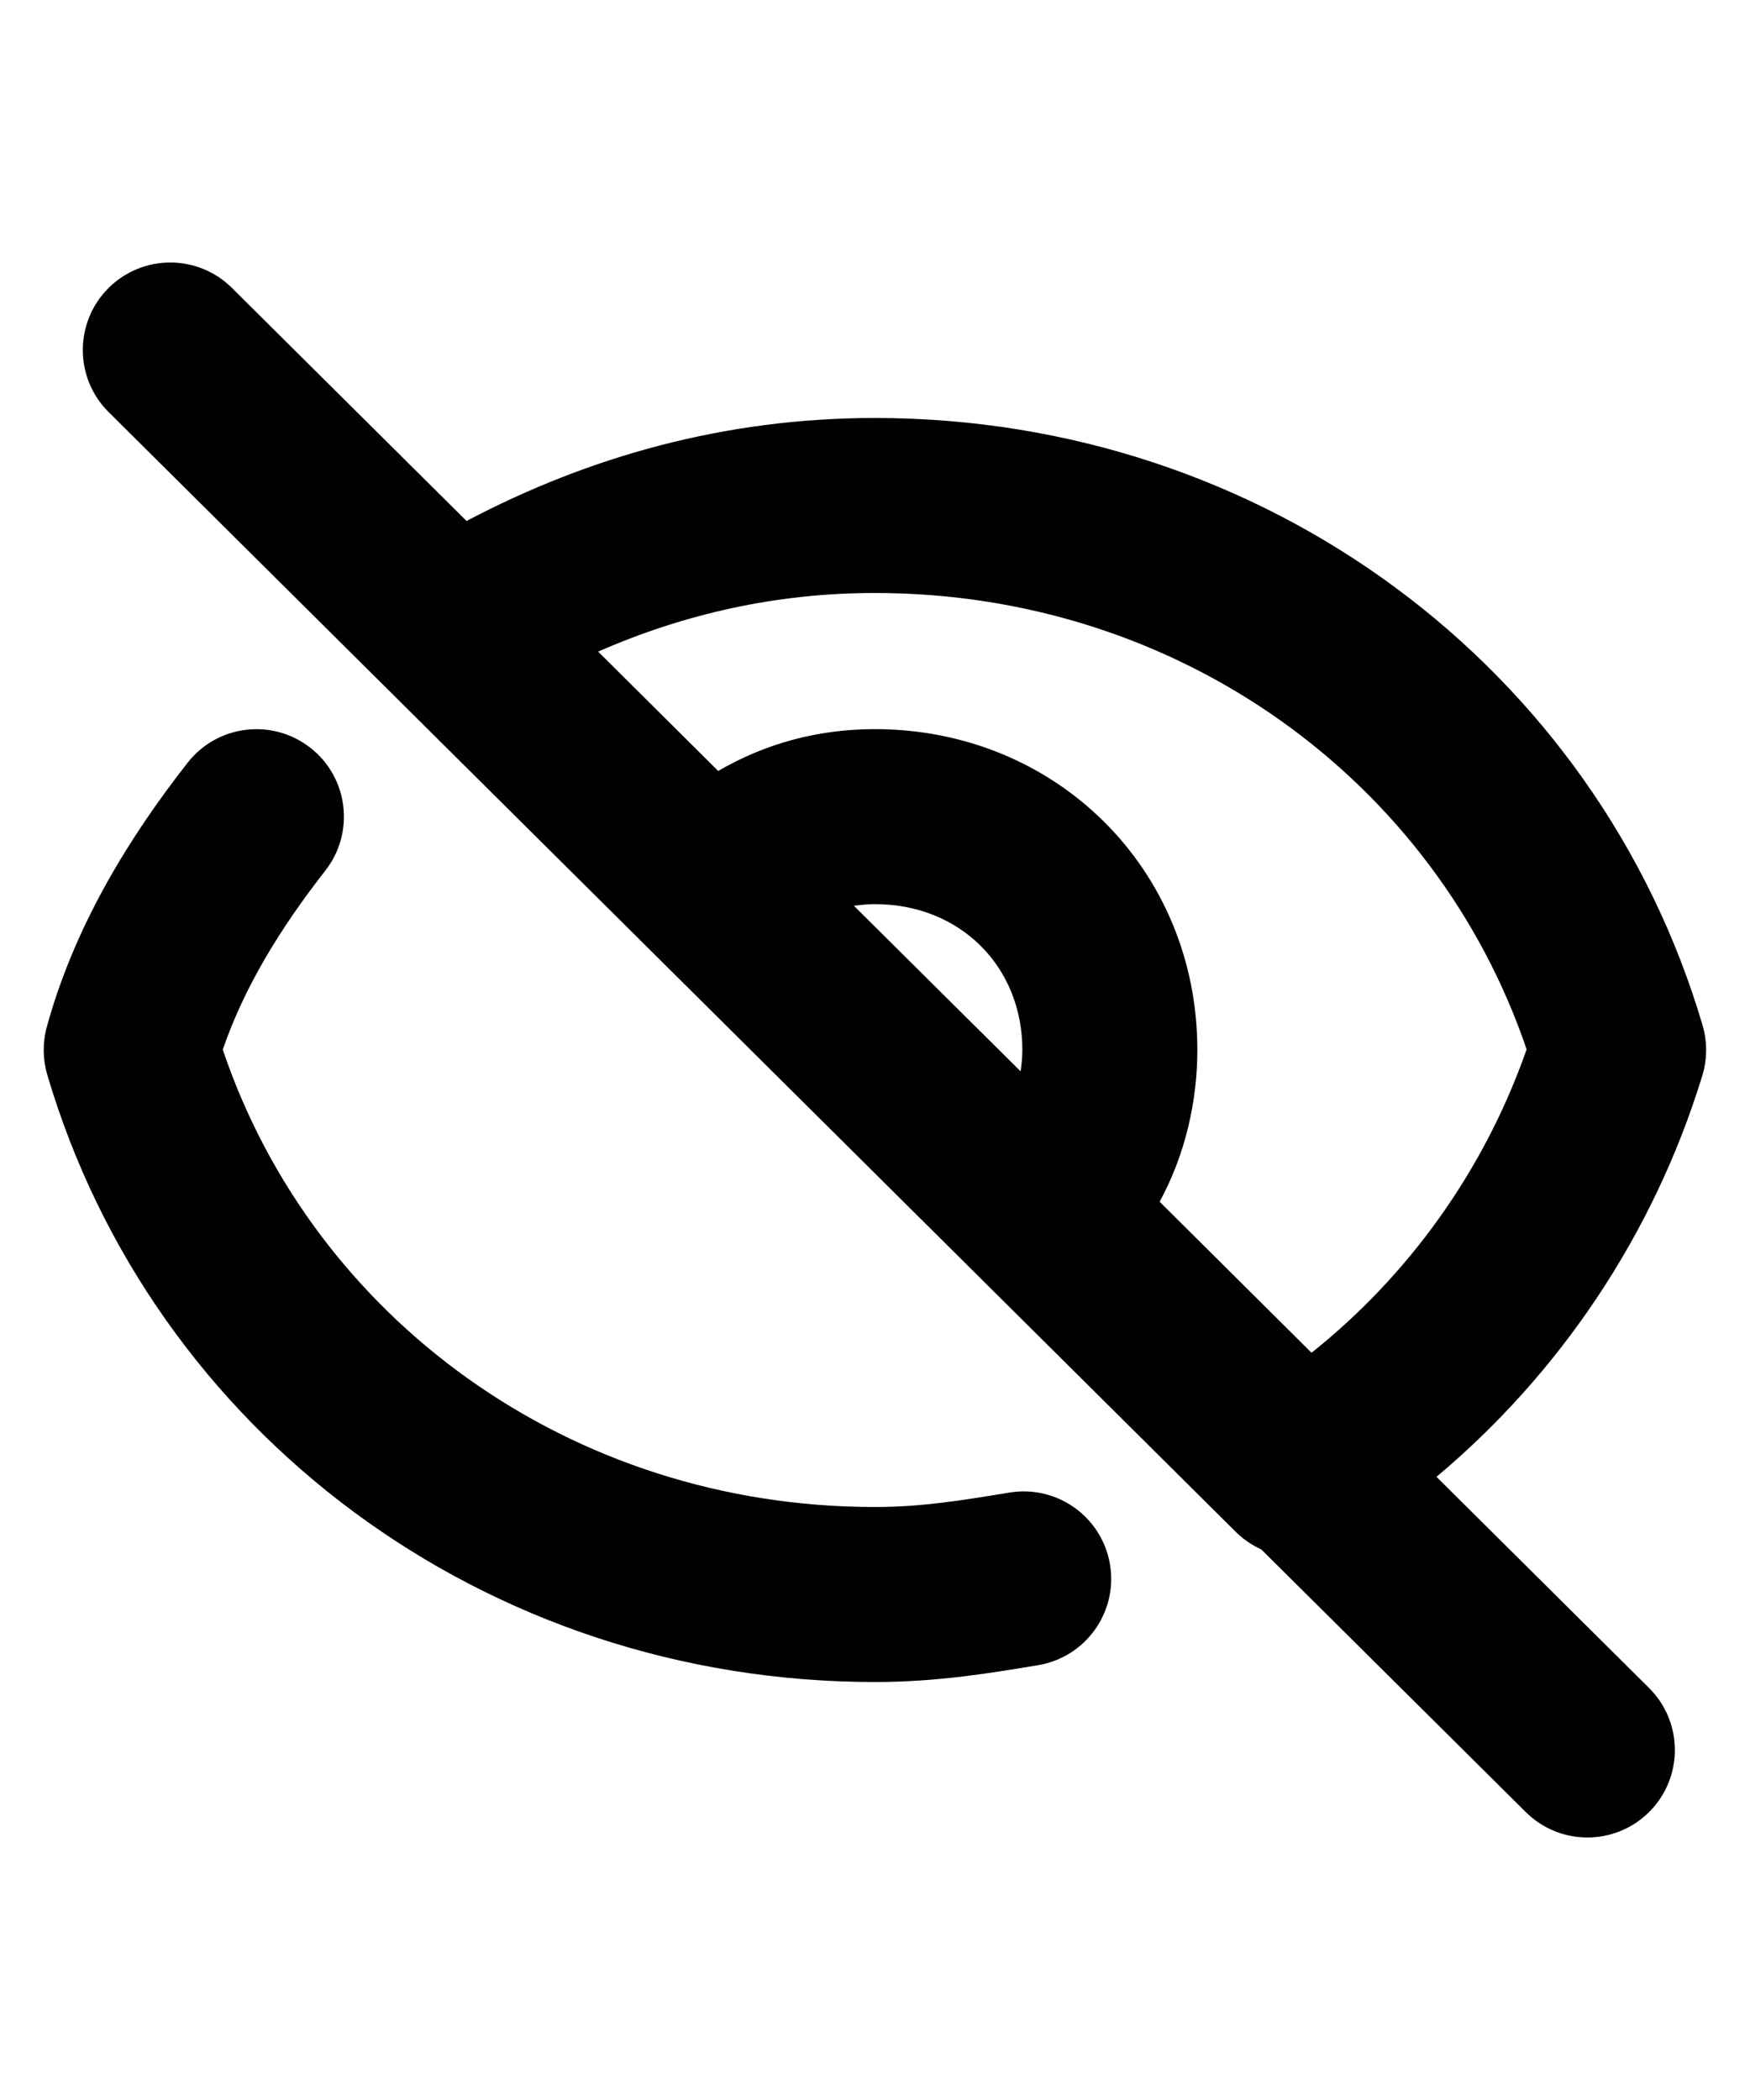 <svg width="20" height="24" viewBox="0 0 20 24" fill="none" xmlns="http://www.w3.org/2000/svg">
<g clip-path="url(#clip0_1926_1701)">
<path d="M1.237 3.295C1.627 2.903 2.26 2.902 2.651 3.291L5.332 5.954C6.73 5.217 8.288 4.777 9.999 4.777C14.46 4.777 18.257 7.639 19.458 11.718C19.513 11.906 19.512 12.106 19.455 12.293C18.892 14.13 17.81 15.71 16.417 16.878L18.846 19.291C19.238 19.68 19.24 20.313 18.851 20.705C18.461 21.097 17.828 21.098 17.437 20.709L14.415 17.708C14.31 17.66 14.212 17.595 14.126 17.51L1.241 4.709C0.85 4.32 0.848 3.687 1.237 3.295ZM2.144 8.717C2.484 8.282 3.112 8.206 3.547 8.546C3.982 8.886 4.058 9.515 3.718 9.95C3.202 10.609 2.787 11.29 2.546 11.996C3.58 15.06 6.512 17.223 9.999 17.223C10.533 17.223 10.994 17.147 11.536 17.058C12.081 16.968 12.595 17.336 12.686 17.881C12.776 18.426 12.407 18.941 11.862 19.031C11.331 19.119 10.718 19.223 9.999 19.223C5.538 19.223 1.742 16.361 0.54 12.282C0.488 12.104 0.486 11.915 0.535 11.735C0.852 10.583 1.472 9.575 2.144 8.717ZM11.684 12C11.684 11.047 10.974 10.333 9.999 10.333C9.917 10.333 9.837 10.341 9.759 10.352L11.664 12.244C11.675 12.165 11.684 12.084 11.684 12ZM13.684 12C13.684 12.58 13.548 13.192 13.253 13.734L14.989 15.46C16.087 14.585 16.958 13.391 17.447 11.993C16.41 8.935 13.482 6.777 9.999 6.777C8.87 6.777 7.817 7.017 6.836 7.447L8.208 8.811C8.745 8.498 9.346 8.333 9.999 8.333C12.066 8.333 13.684 9.93 13.684 12Z" fill="#010101"/>
</g>
<defs>
<clipPath id="clip0_1926_1701">
<rect width="18.999" height="24" fill="white" transform="translate(0.5)"/>
</clipPath>
</defs>
</svg>
